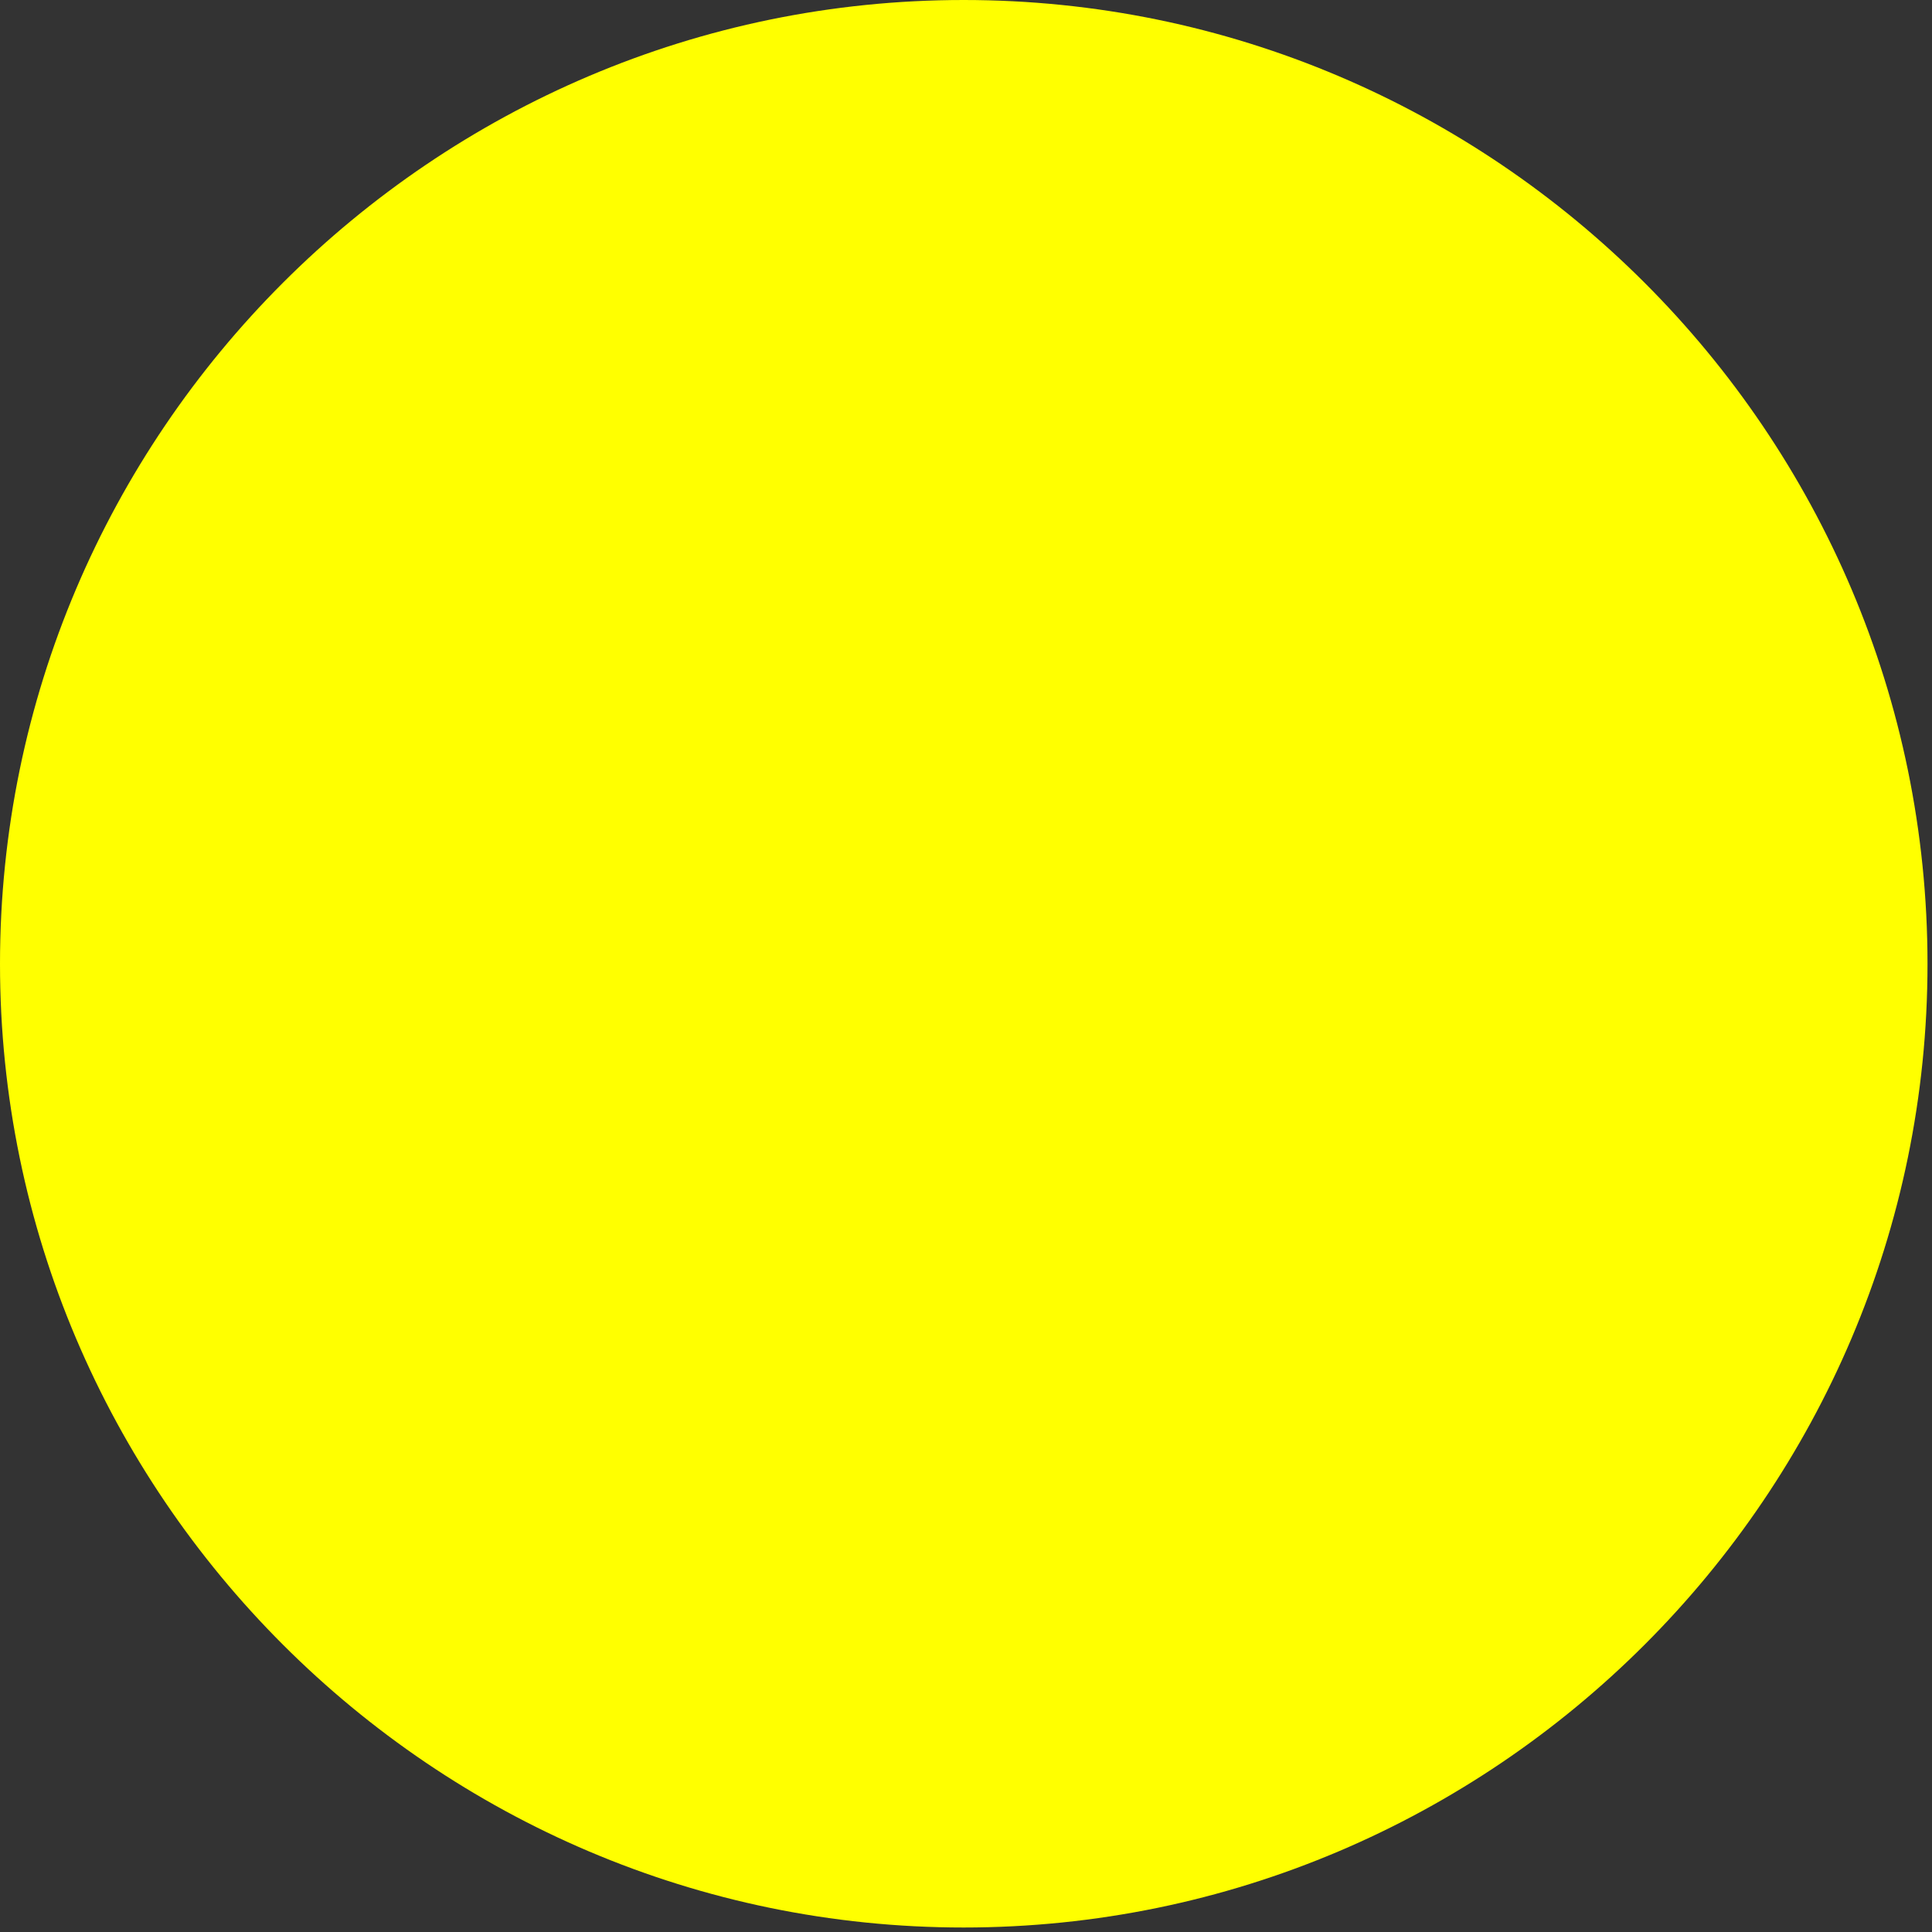 <?xml version="1.0"?><svg width="509" height="509" xmlns="http://www.w3.org/2000/svg">
 <rect width="100%" height="100%" fill="#333333" stroke="none"/>
 <title>yellow dot</title>
 <g>
  <title>Layer 1</title>
  <path d="m507.816,253.944c0,-139.896 -114.048,-253.944 -253.944,-253.944c-139.752,0 -253.872,114.048 -253.872,253.944c0,139.752 114.12,253.872 253.872,253.872c139.896,0 253.944,-114.12 253.944,-253.872z" fill="#ffff00" id="svg_2"/>
 </g>
</svg>
